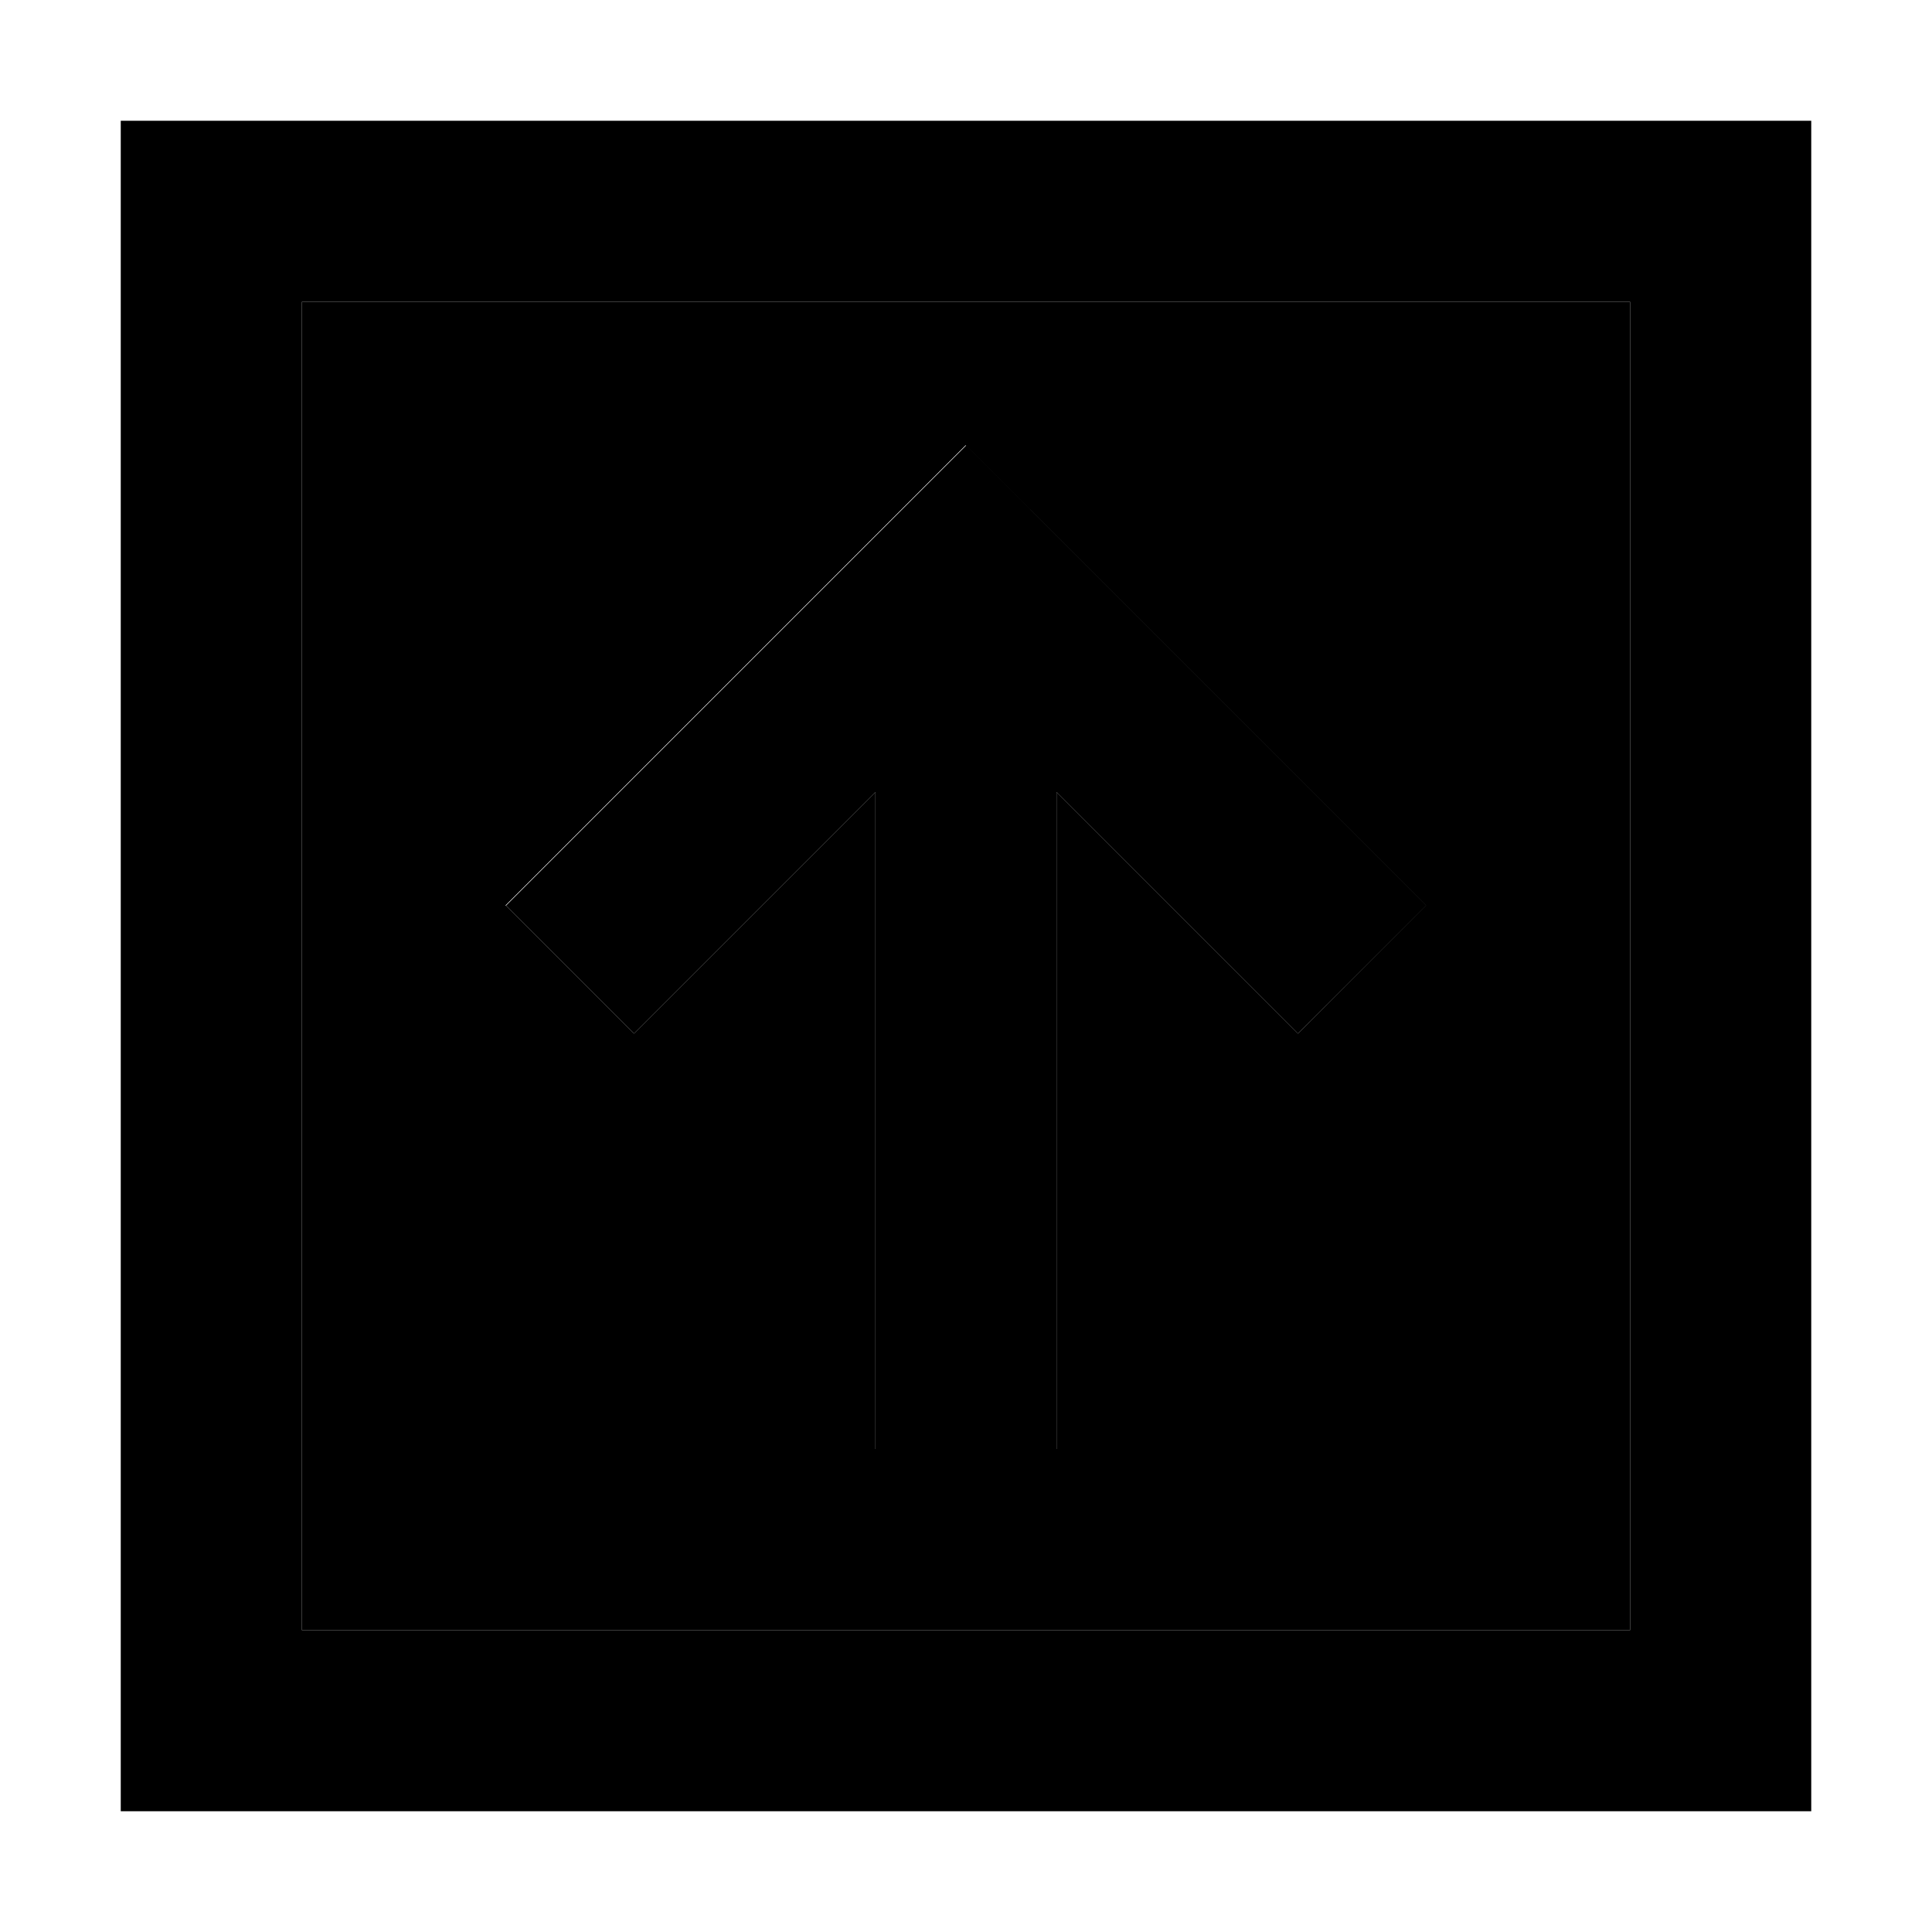 <svg xmlns="http://www.w3.org/2000/svg" width="24" height="24" viewBox="0 0 448 512">
    <path class="pr-icon-duotone-secondary" d="M48 80l352 0 0 352L48 432 48 80zm54.1 160L136 273.9l17-17 47-47L200 360l0 24 48 0 0-24 0-150.1 47 47 17 17L345.9 240l-17-17-88-88-17-17-17 17-88 88-17 17z"/>
    <path class="pr-icon-duotone-primary" d="M48 80l0 352 352 0 0-352L48 80zM0 32l48 0 352 0 48 0 0 48 0 352 0 48-48 0L48 480 0 480l0-48L0 80 0 32zM241 135l88 88 17 17L312 273.9l-17-17-47-47L248 360l0 24-48 0 0-24 0-150.1-47 47-17 17L102.1 240l17-17 88-88 17-17 17 17z"/>
</svg>